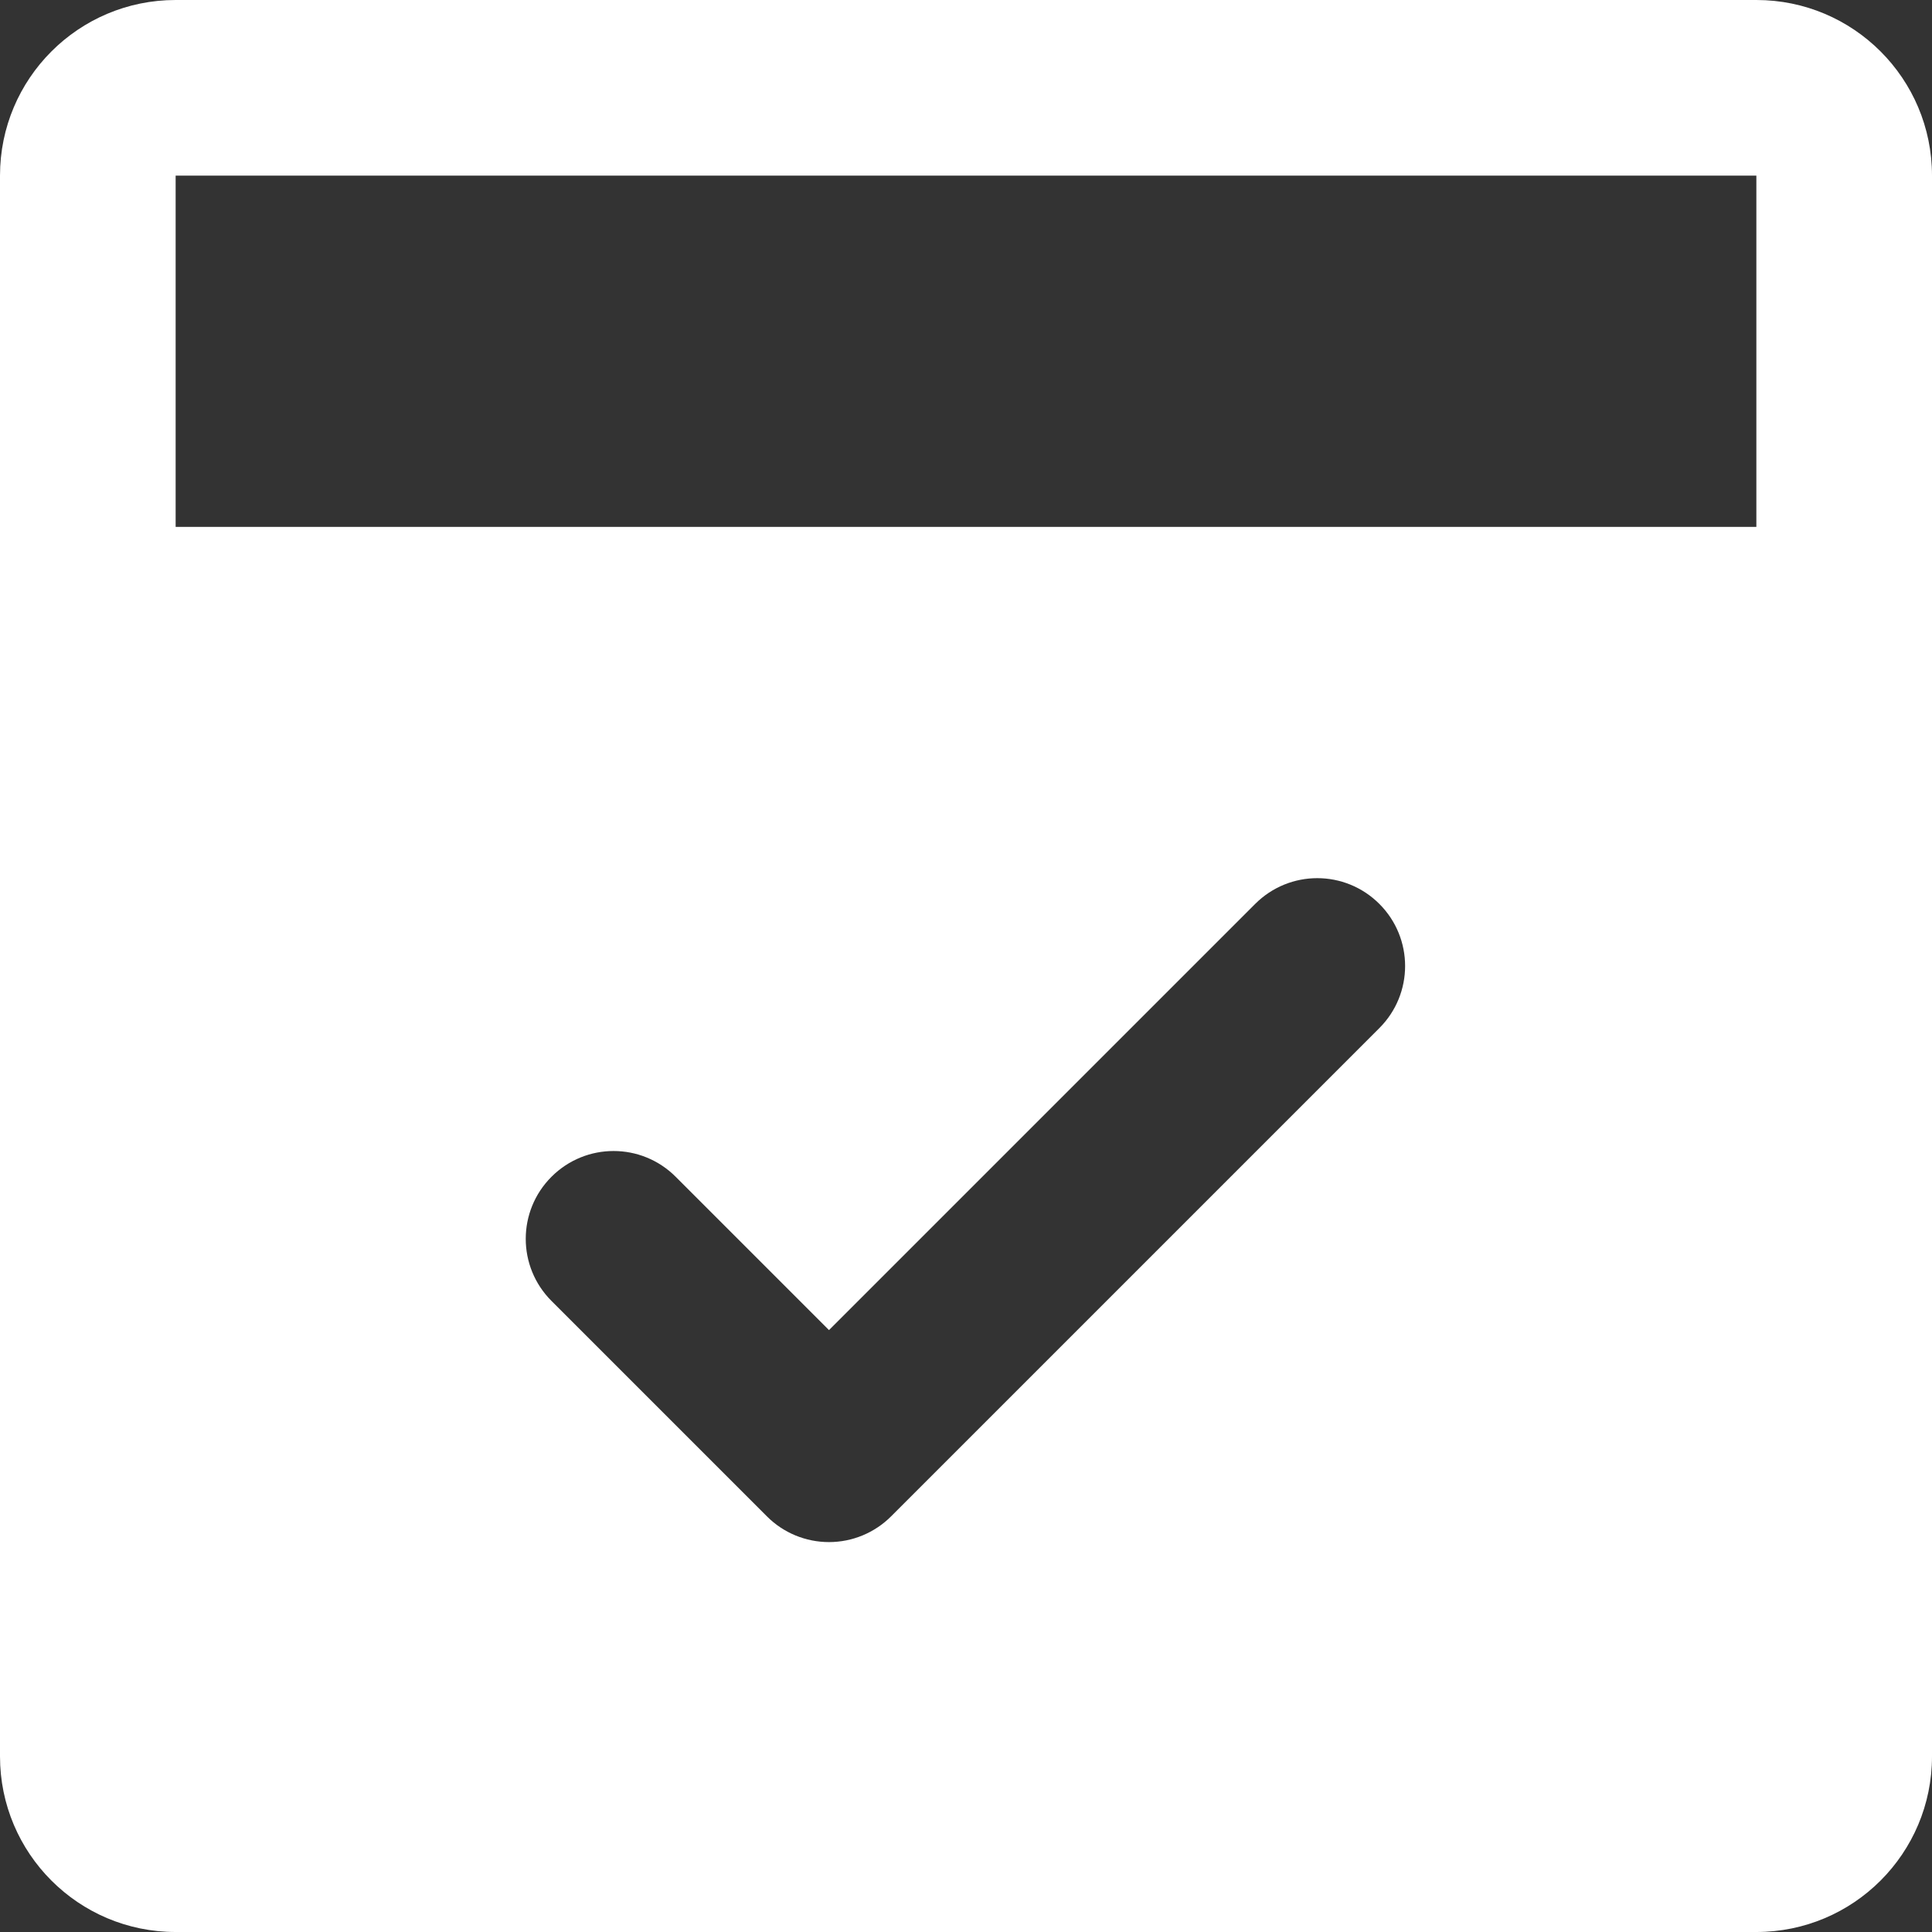 <svg xmlns="http://www.w3.org/2000/svg" width="22" height="22" viewBox="0 0 22 22">
  <rect x="0" y="0" width="22" height="22" fill="#333333" stroke="none"/>
  <path fill="#FFFFFF" d="M20,0 L2,0 C0.895,0 0,0.895 0,2 L0,20 C0,21.105 0.895,22 2,22 L20,22 C21.105,22 22,21.105 22,20 L22,2 C22,0.895 21.105,0 20,0 Z M15.707,11.707 L10.147,17.267 C9.959,17.455 9.705,17.56 9.44,17.56 C9.175,17.56 8.92,17.455 8.733,17.267 L6.28,14.814 C5.889,14.423 5.889,13.791 6.28,13.4 C6.671,13.009 7.303,13.009 7.694,13.4 L9.44,15.146 L14.293,10.293 C14.684,9.902 15.316,9.902 15.707,10.293 C16.098,10.684 16.098,11.316 15.707,11.707 Z M20,6 L2,6 L2,2 L20,2 L20,6 Z"/>
</svg>
